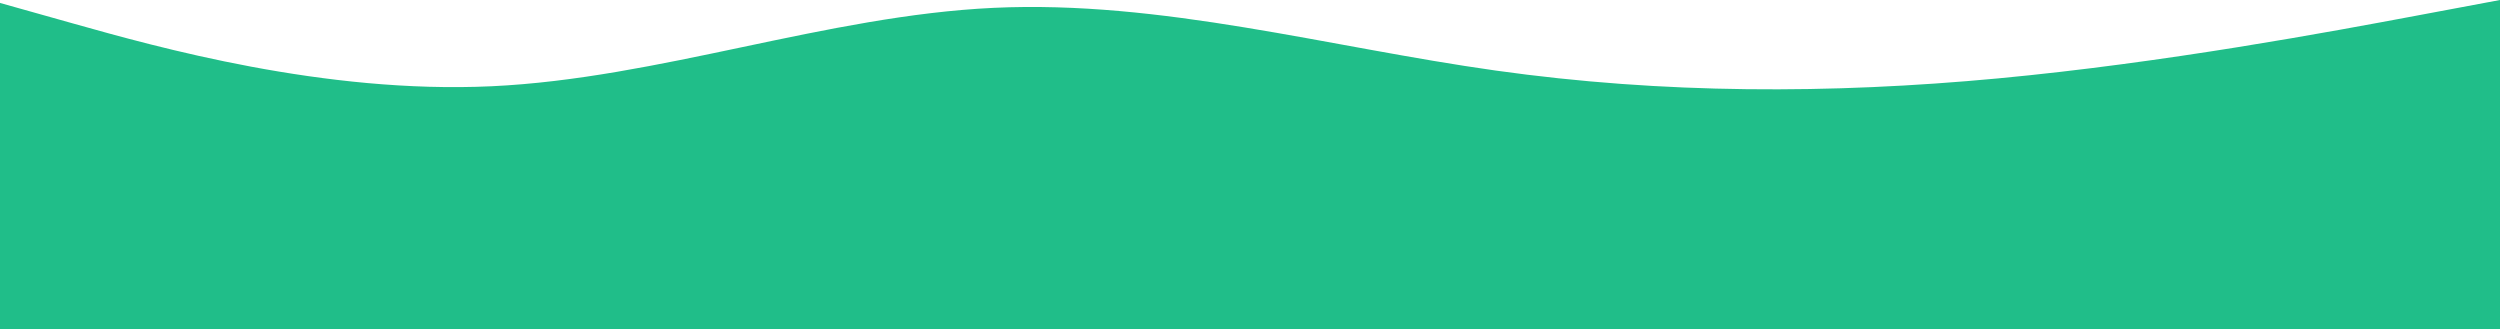 <svg width="1913" height="252" viewBox="0 0 1913 252" fill="none" xmlns="http://www.w3.org/2000/svg">
<path fill-rule="evenodd" clip-rule="evenodd" d="M-8 0L56.033 18C120.067 36 248.133 72 376.2 66C504.267 60 632.333 12 760.4 6C888.467 0 1016.53 36 1144.6 54C1272.67 72 1400.73 72 1528.8 60C1656.87 48 1784.93 24 1848.97 12L1913 0V252H1848.97C1784.93 252 1656.87 252 1528.8 252C1400.73 252 1272.67 252 1144.6 252C1016.53 252 888.467 252 760.4 252C632.333 252 504.267 252 376.2 252C248.133 252 120.067 252 56.033 252H-8V0Z" fill="#20BE89"/>
</svg>
